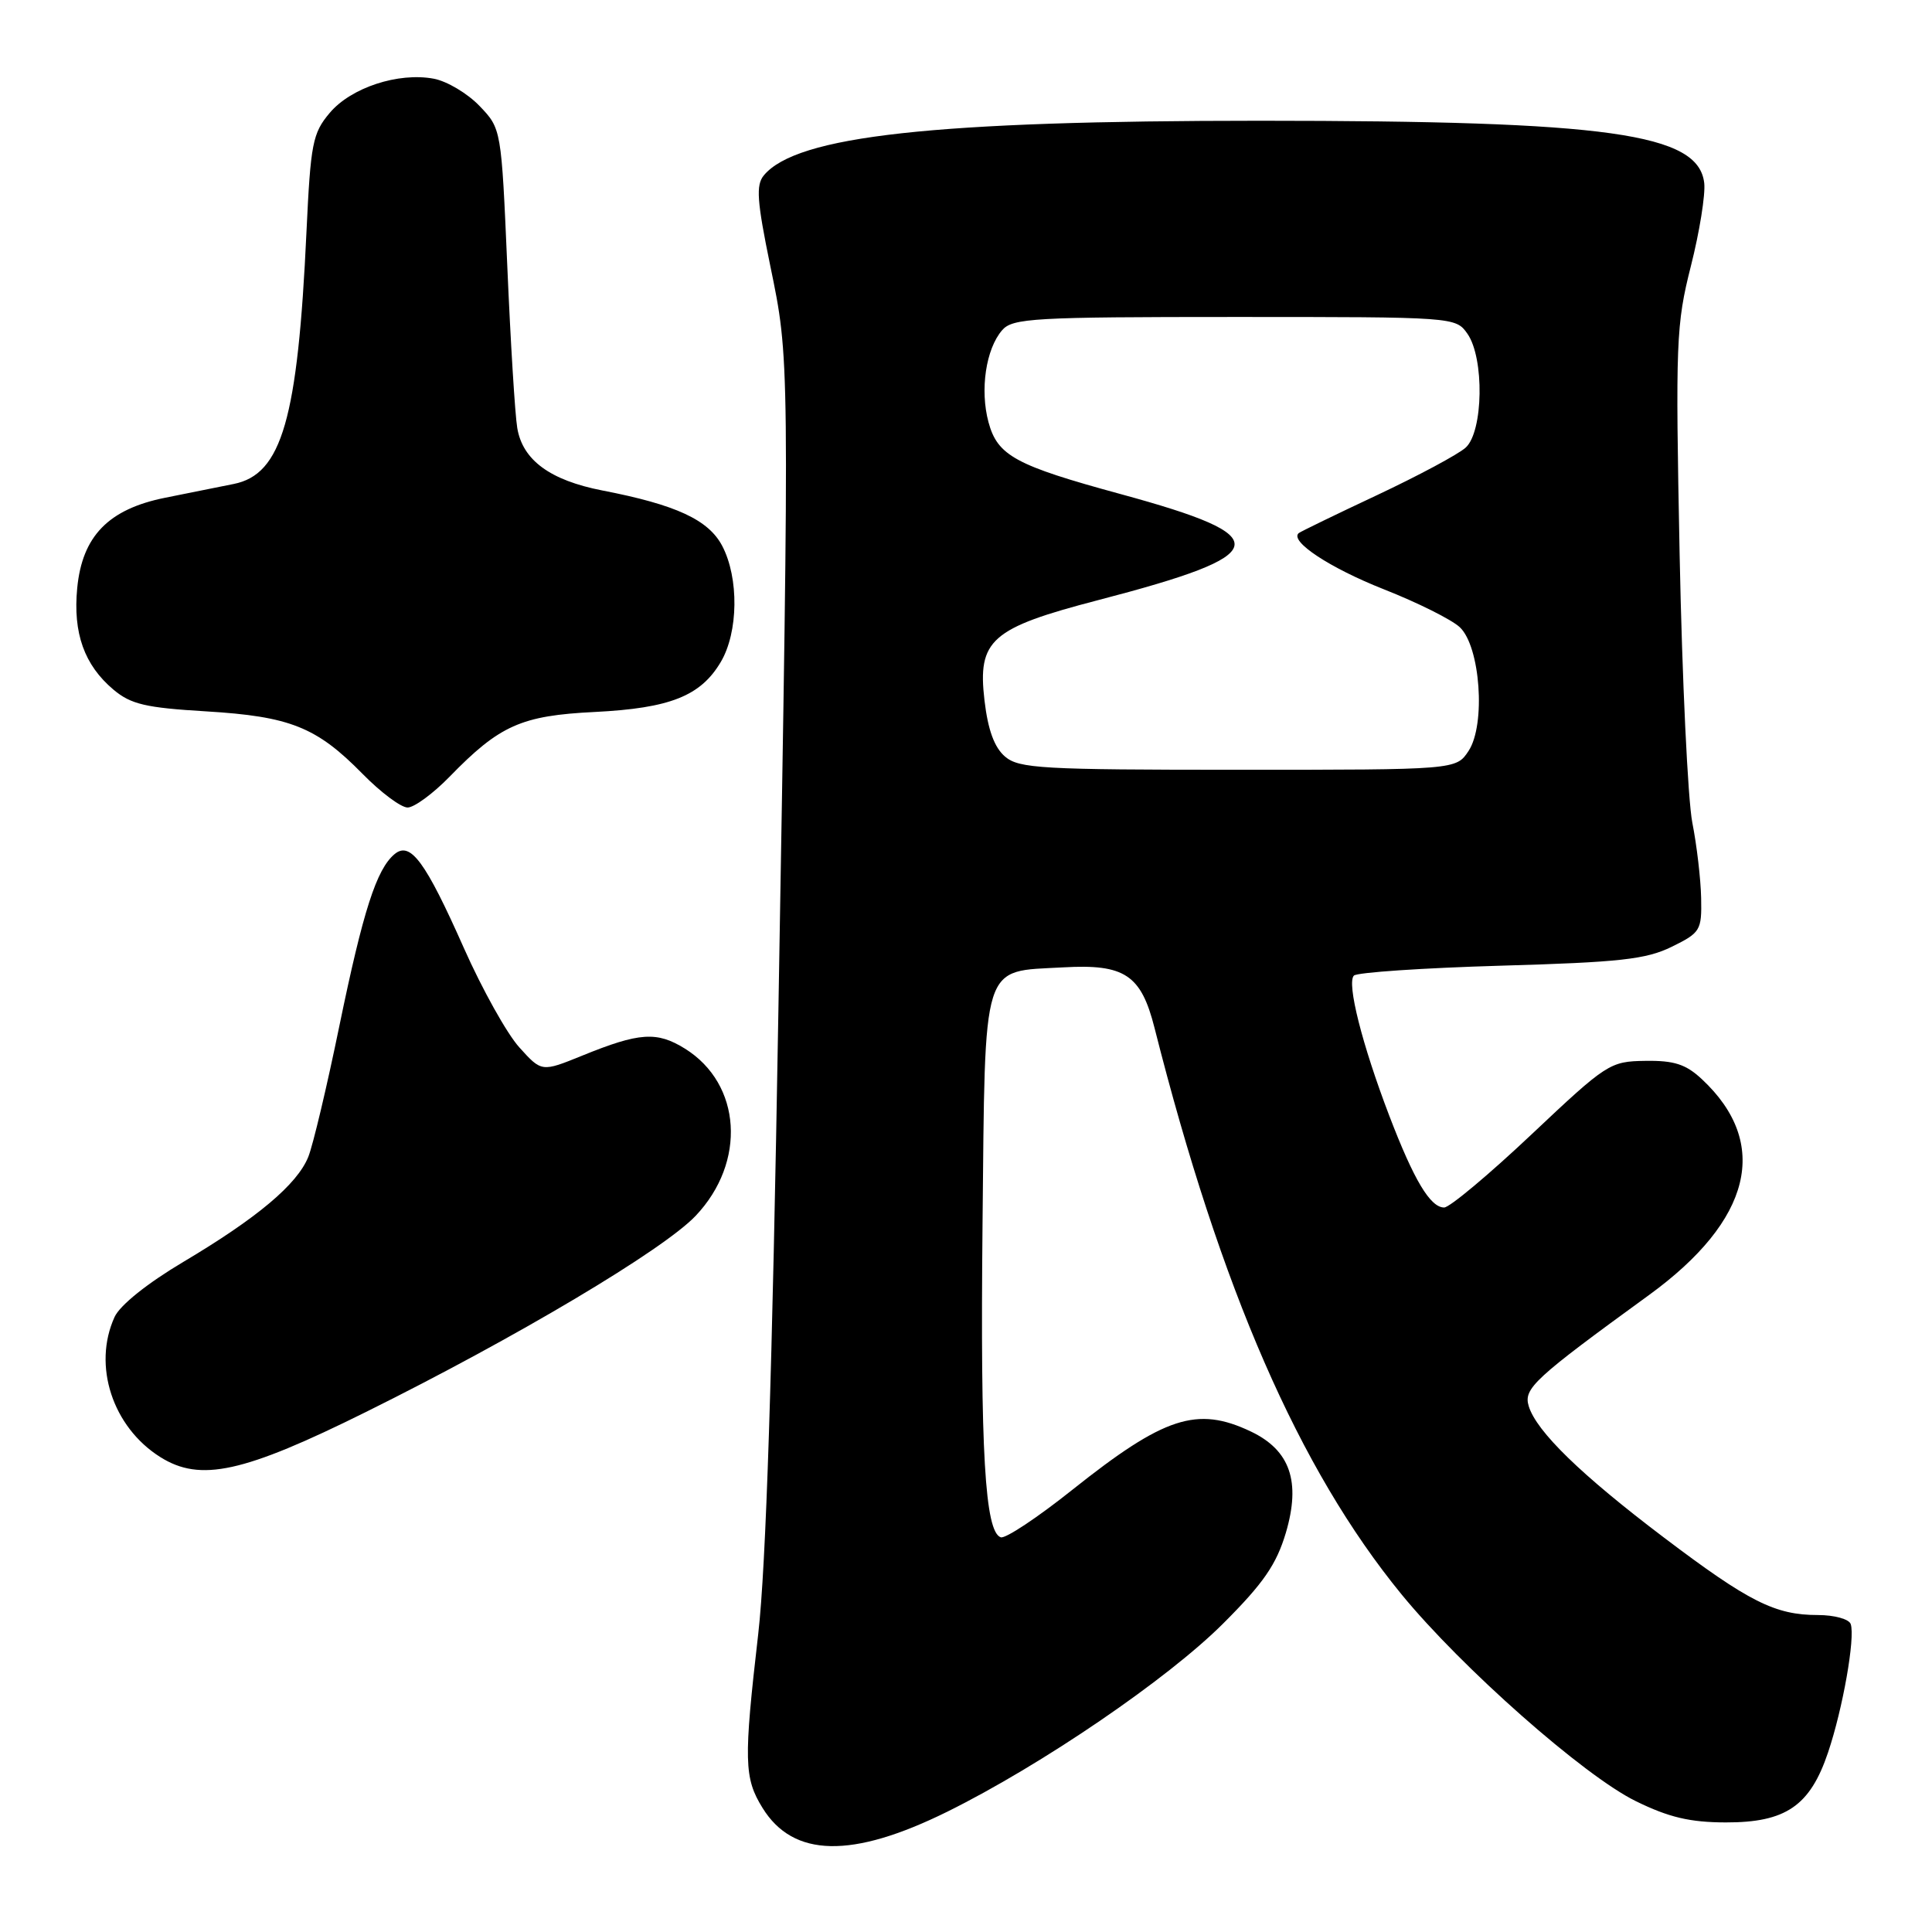 <?xml version="1.0" encoding="UTF-8" standalone="no"?>
<!DOCTYPE svg PUBLIC "-//W3C//DTD SVG 1.1//EN" "http://www.w3.org/Graphics/SVG/1.1/DTD/svg11.dtd" >
<svg xmlns="http://www.w3.org/2000/svg" xmlns:xlink="http://www.w3.org/1999/xlink" version="1.1" viewBox="0 0 256 256">
 <g >
 <path fill="currentColor"
d=" M 125.50 240.07 C 137.98 233.90 154.73 222.48 162.09 215.11 C 167.41 209.80 169.13 207.30 170.38 203.11 C 172.39 196.31 170.95 192.15 165.72 189.67 C 158.61 186.30 154.26 187.72 142.11 197.39 C 137.50 201.07 133.22 203.91 132.61 203.70 C 130.51 203.00 129.89 192.40 130.19 162.28 C 130.55 126.90 129.96 128.79 140.90 128.18 C 149.02 127.72 151.20 129.16 152.98 136.20 C 161.74 170.83 172.13 194.66 185.70 211.25 C 193.68 220.99 209.89 235.31 216.77 238.67 C 221.13 240.81 223.94 241.47 228.66 241.48 C 236.62 241.50 239.84 239.30 242.23 232.20 C 244.18 226.42 245.84 217.02 245.23 215.20 C 245.01 214.54 243.07 214.00 240.88 214.00 C 235.21 214.00 231.75 212.26 220.50 203.75 C 209.49 195.42 203.57 189.66 202.56 186.31 C 201.86 183.98 203.26 182.68 218.50 171.60 C 232.12 161.70 234.62 151.50 225.51 143.00 C 223.39 141.02 221.84 140.51 218.01 140.57 C 213.32 140.64 212.92 140.90 202.93 150.32 C 197.29 155.64 192.08 160.00 191.36 160.00 C 189.52 160.00 187.36 156.39 184.09 147.85 C 180.49 138.43 178.42 130.25 179.40 129.27 C 179.82 128.85 188.56 128.26 198.83 127.96 C 214.63 127.51 218.11 127.12 221.50 125.46 C 225.31 123.59 225.50 123.29 225.41 119.00 C 225.36 116.53 224.84 112.03 224.24 109.00 C 223.65 105.97 222.89 90.00 222.56 73.50 C 222.00 45.27 222.09 43.02 224.05 35.26 C 225.20 30.73 225.99 25.78 225.82 24.26 C 225.06 17.67 213.19 16.01 166.97 16.00 C 123.70 16.00 105.56 18.00 101.21 23.24 C 100.15 24.52 100.30 26.63 102.05 35.15 C 104.63 47.68 104.62 46.72 103.14 134.00 C 102.33 182.10 101.50 207.50 100.47 216.50 C 98.53 233.32 98.59 235.60 101.04 239.56 C 105.11 246.14 112.88 246.30 125.50 240.07 Z  M 48.50 187.09 C 68.37 177.24 87.88 165.63 92.17 161.11 C 98.93 153.99 98.27 143.63 90.76 138.95 C 87.04 136.64 84.73 136.79 77.14 139.88 C 71.77 142.06 71.77 142.06 68.81 138.78 C 67.18 136.98 63.88 131.06 61.47 125.63 C 56.37 114.14 54.38 111.44 52.29 113.17 C 49.89 115.16 48.11 120.71 44.98 135.88 C 43.33 143.92 41.47 151.76 40.85 153.29 C 39.38 156.94 34.08 161.39 24.29 167.21 C 19.51 170.05 15.89 172.95 15.18 174.51 C 12.25 180.94 14.91 189.09 21.24 193.07 C 26.55 196.41 32.24 195.16 48.50 187.09 Z  M 59.55 102.94 C 66.20 96.10 69.06 94.82 78.80 94.34 C 88.78 93.84 92.84 92.23 95.51 87.71 C 97.84 83.77 97.93 76.60 95.70 72.34 C 93.88 68.87 89.57 66.88 79.81 64.99 C 72.89 63.64 69.25 60.97 68.54 56.71 C 68.24 54.94 67.65 45.30 67.22 35.28 C 66.43 17.06 66.43 17.06 63.54 14.04 C 61.95 12.38 59.23 10.76 57.48 10.43 C 52.78 9.55 46.50 11.61 43.68 14.97 C 41.42 17.65 41.16 19.01 40.61 30.70 C 39.46 55.54 37.35 62.86 30.96 64.13 C 29.06 64.51 24.98 65.33 21.90 65.95 C 14.37 67.46 10.89 71.04 10.23 77.94 C 9.66 83.90 11.17 88.12 15.02 91.37 C 17.35 93.33 19.30 93.78 27.31 94.26 C 38.43 94.93 41.94 96.33 48.03 102.53 C 50.44 104.99 53.13 107.00 54.01 107.00 C 54.88 107.00 57.37 105.17 59.55 102.94 Z  M 133.17 100.25 C 131.76 99.04 130.91 96.73 130.45 92.81 C 129.51 84.80 131.30 83.22 145.51 79.52 C 168.83 73.45 169.32 71.15 148.53 65.48 C 134.55 61.67 132.18 60.39 130.98 55.94 C 129.83 51.66 130.63 46.24 132.79 43.75 C 134.17 42.16 136.95 42.00 163.60 42.00 C 192.73 42.00 192.89 42.01 194.44 44.22 C 196.70 47.44 196.55 57.19 194.21 59.31 C 193.23 60.20 187.94 63.03 182.46 65.61 C 176.98 68.18 172.32 70.45 172.09 70.64 C 170.83 71.71 176.20 75.25 183.33 78.07 C 187.83 79.84 192.37 82.11 193.43 83.11 C 196.15 85.66 196.89 96.00 194.60 99.49 C 192.95 102.00 192.95 102.00 164.09 102.00 C 138.04 102.00 135.02 101.83 133.17 100.25 Z "/>
</g>
</svg>